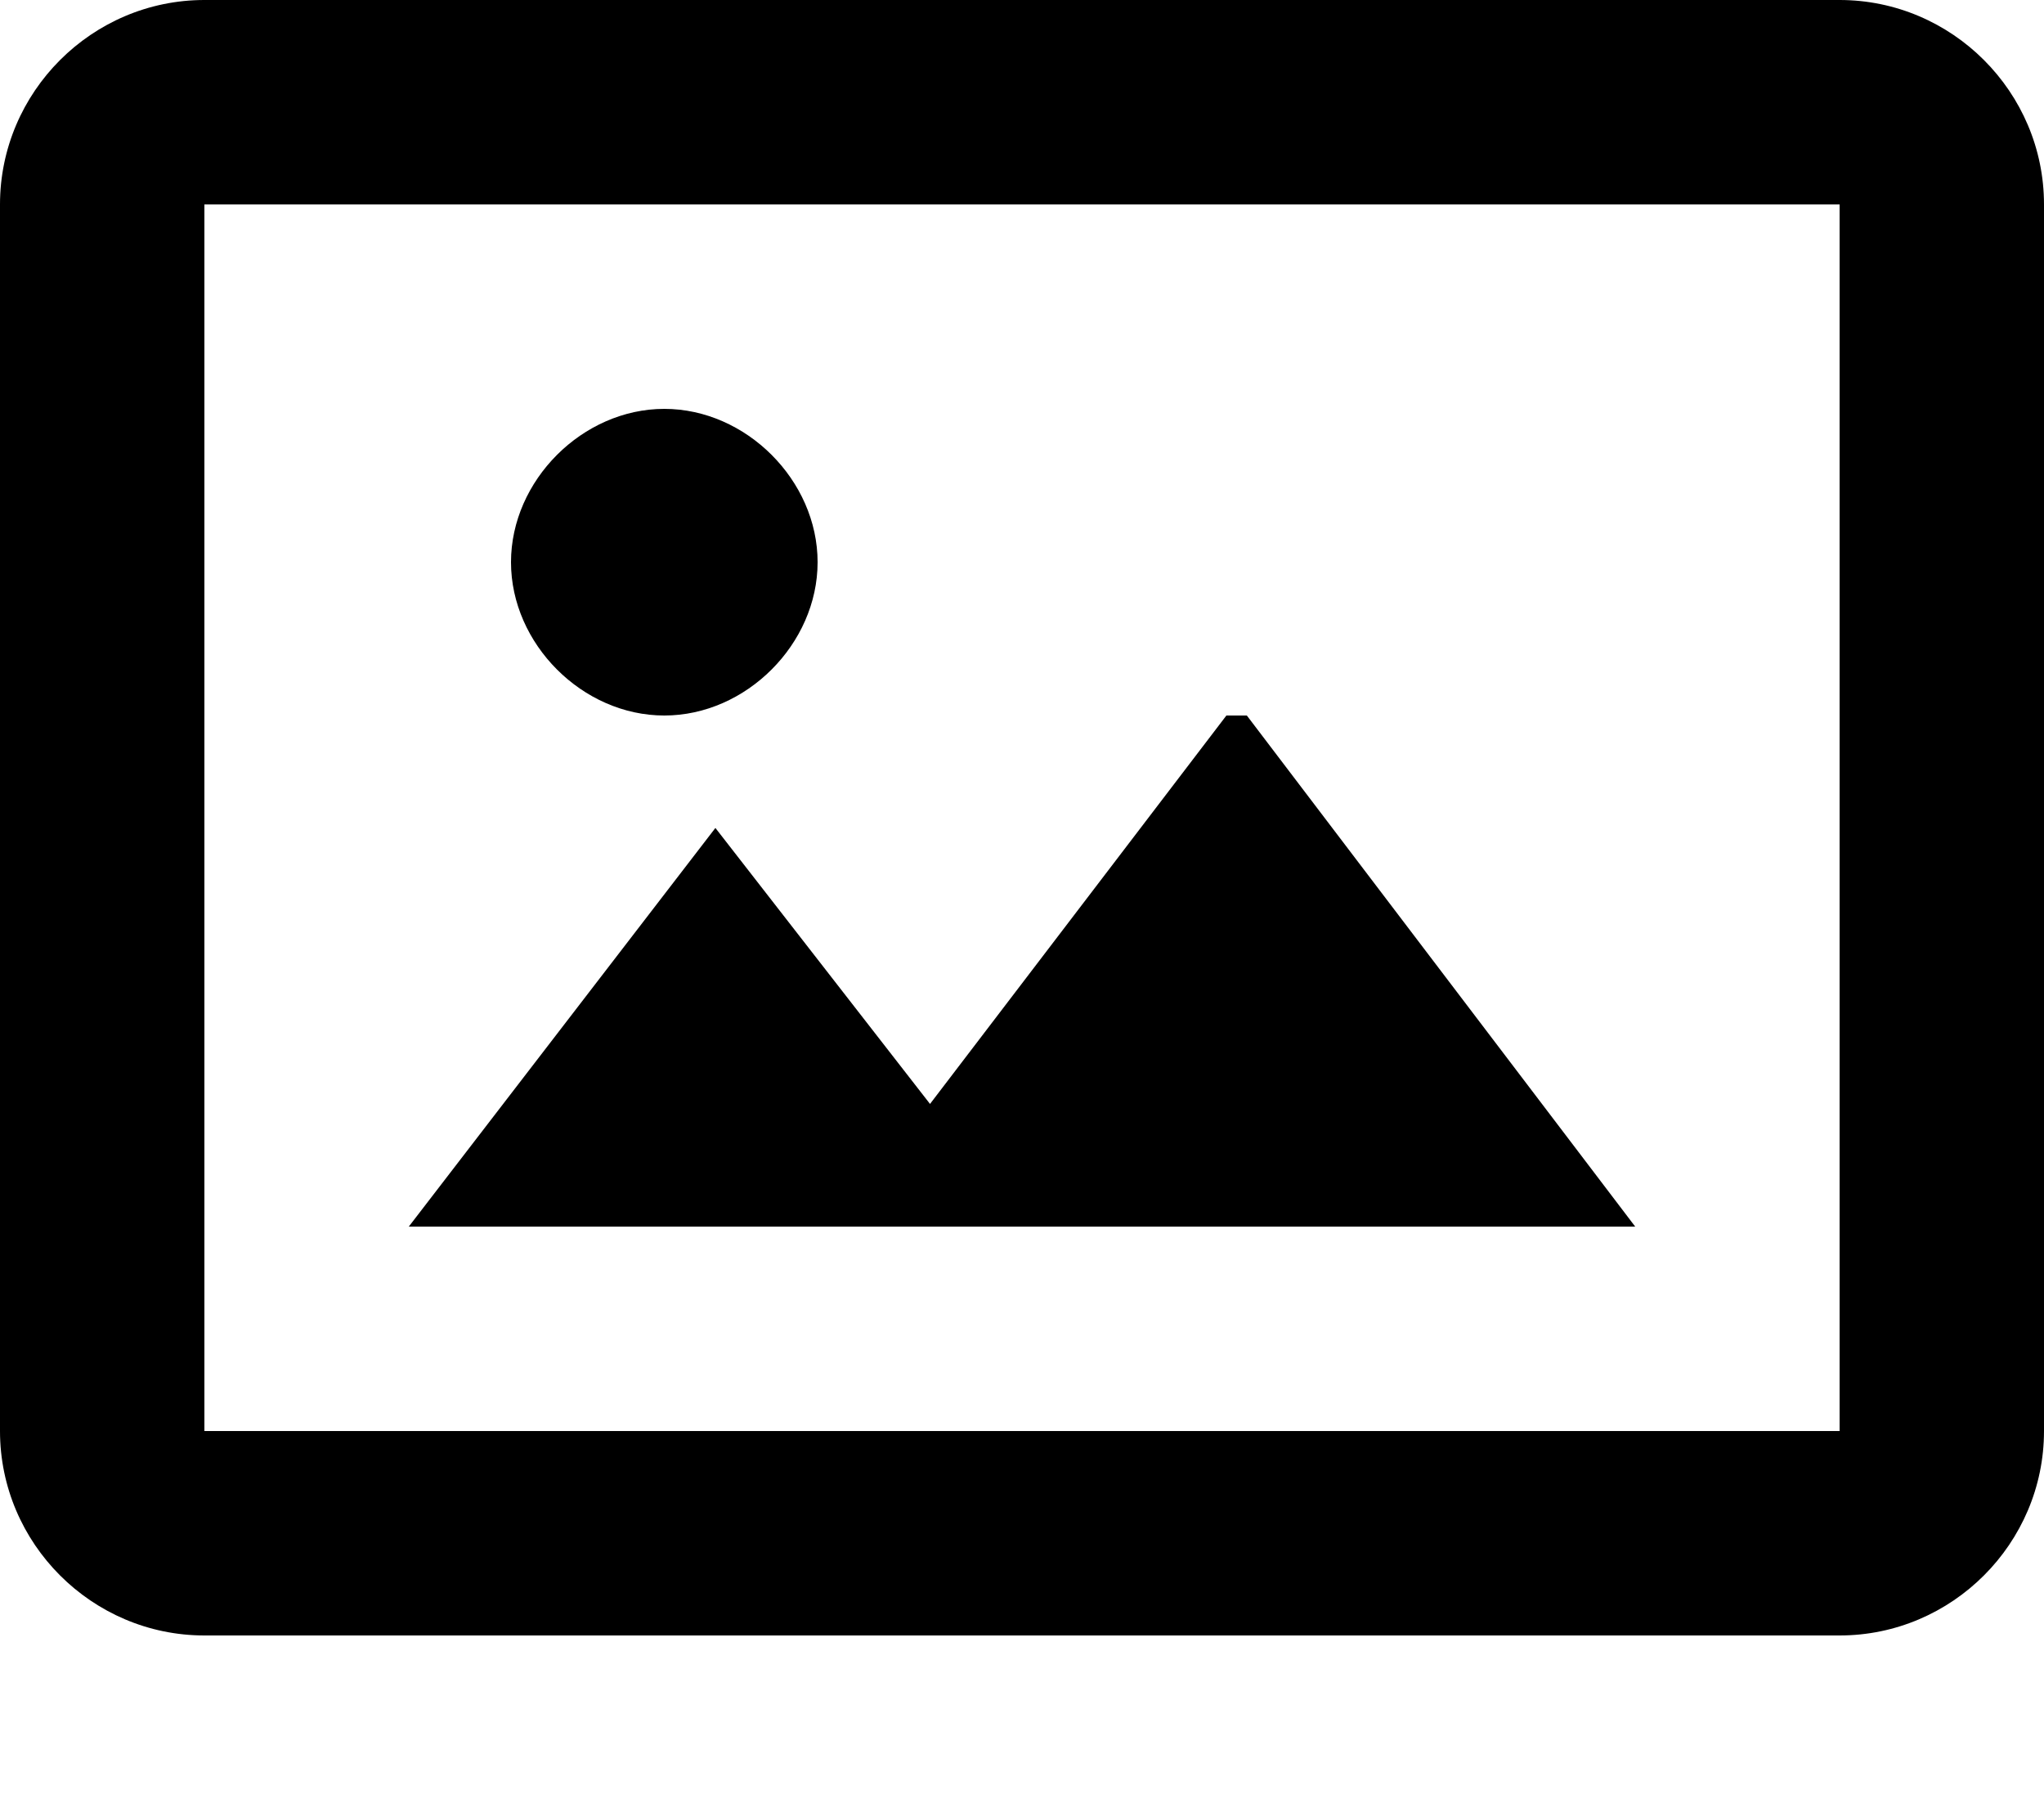 <svg width="9" height="8" viewBox="0 0 9 8" fill="none" xmlns="http://www.w3.org/2000/svg">
<path d="M5.49 3.15L7.2 5.4H1.8L3.15 3.645L4.095 4.86L5.4 3.15H5.49ZM2.925 3.15C3.285 3.15 3.6 2.835 3.6 2.475C3.6 2.115 3.285 1.8 2.925 1.8C2.565 1.8 2.25 2.115 2.25 2.475C2.25 2.835 2.565 3.15 2.925 3.15ZM9 0.9V6.3C9 6.795 8.595 7.2 8.1 7.2H0.9C0.405 7.2 0 6.795 0 6.3V0.9C0 0.405 0.405 0 0.9 0H8.1C8.595 0 9 0.405 9 0.9ZM8.1 2.16V0.9H0.9V6.3H8.1V2.16Z" fill="black"/>
</svg>
